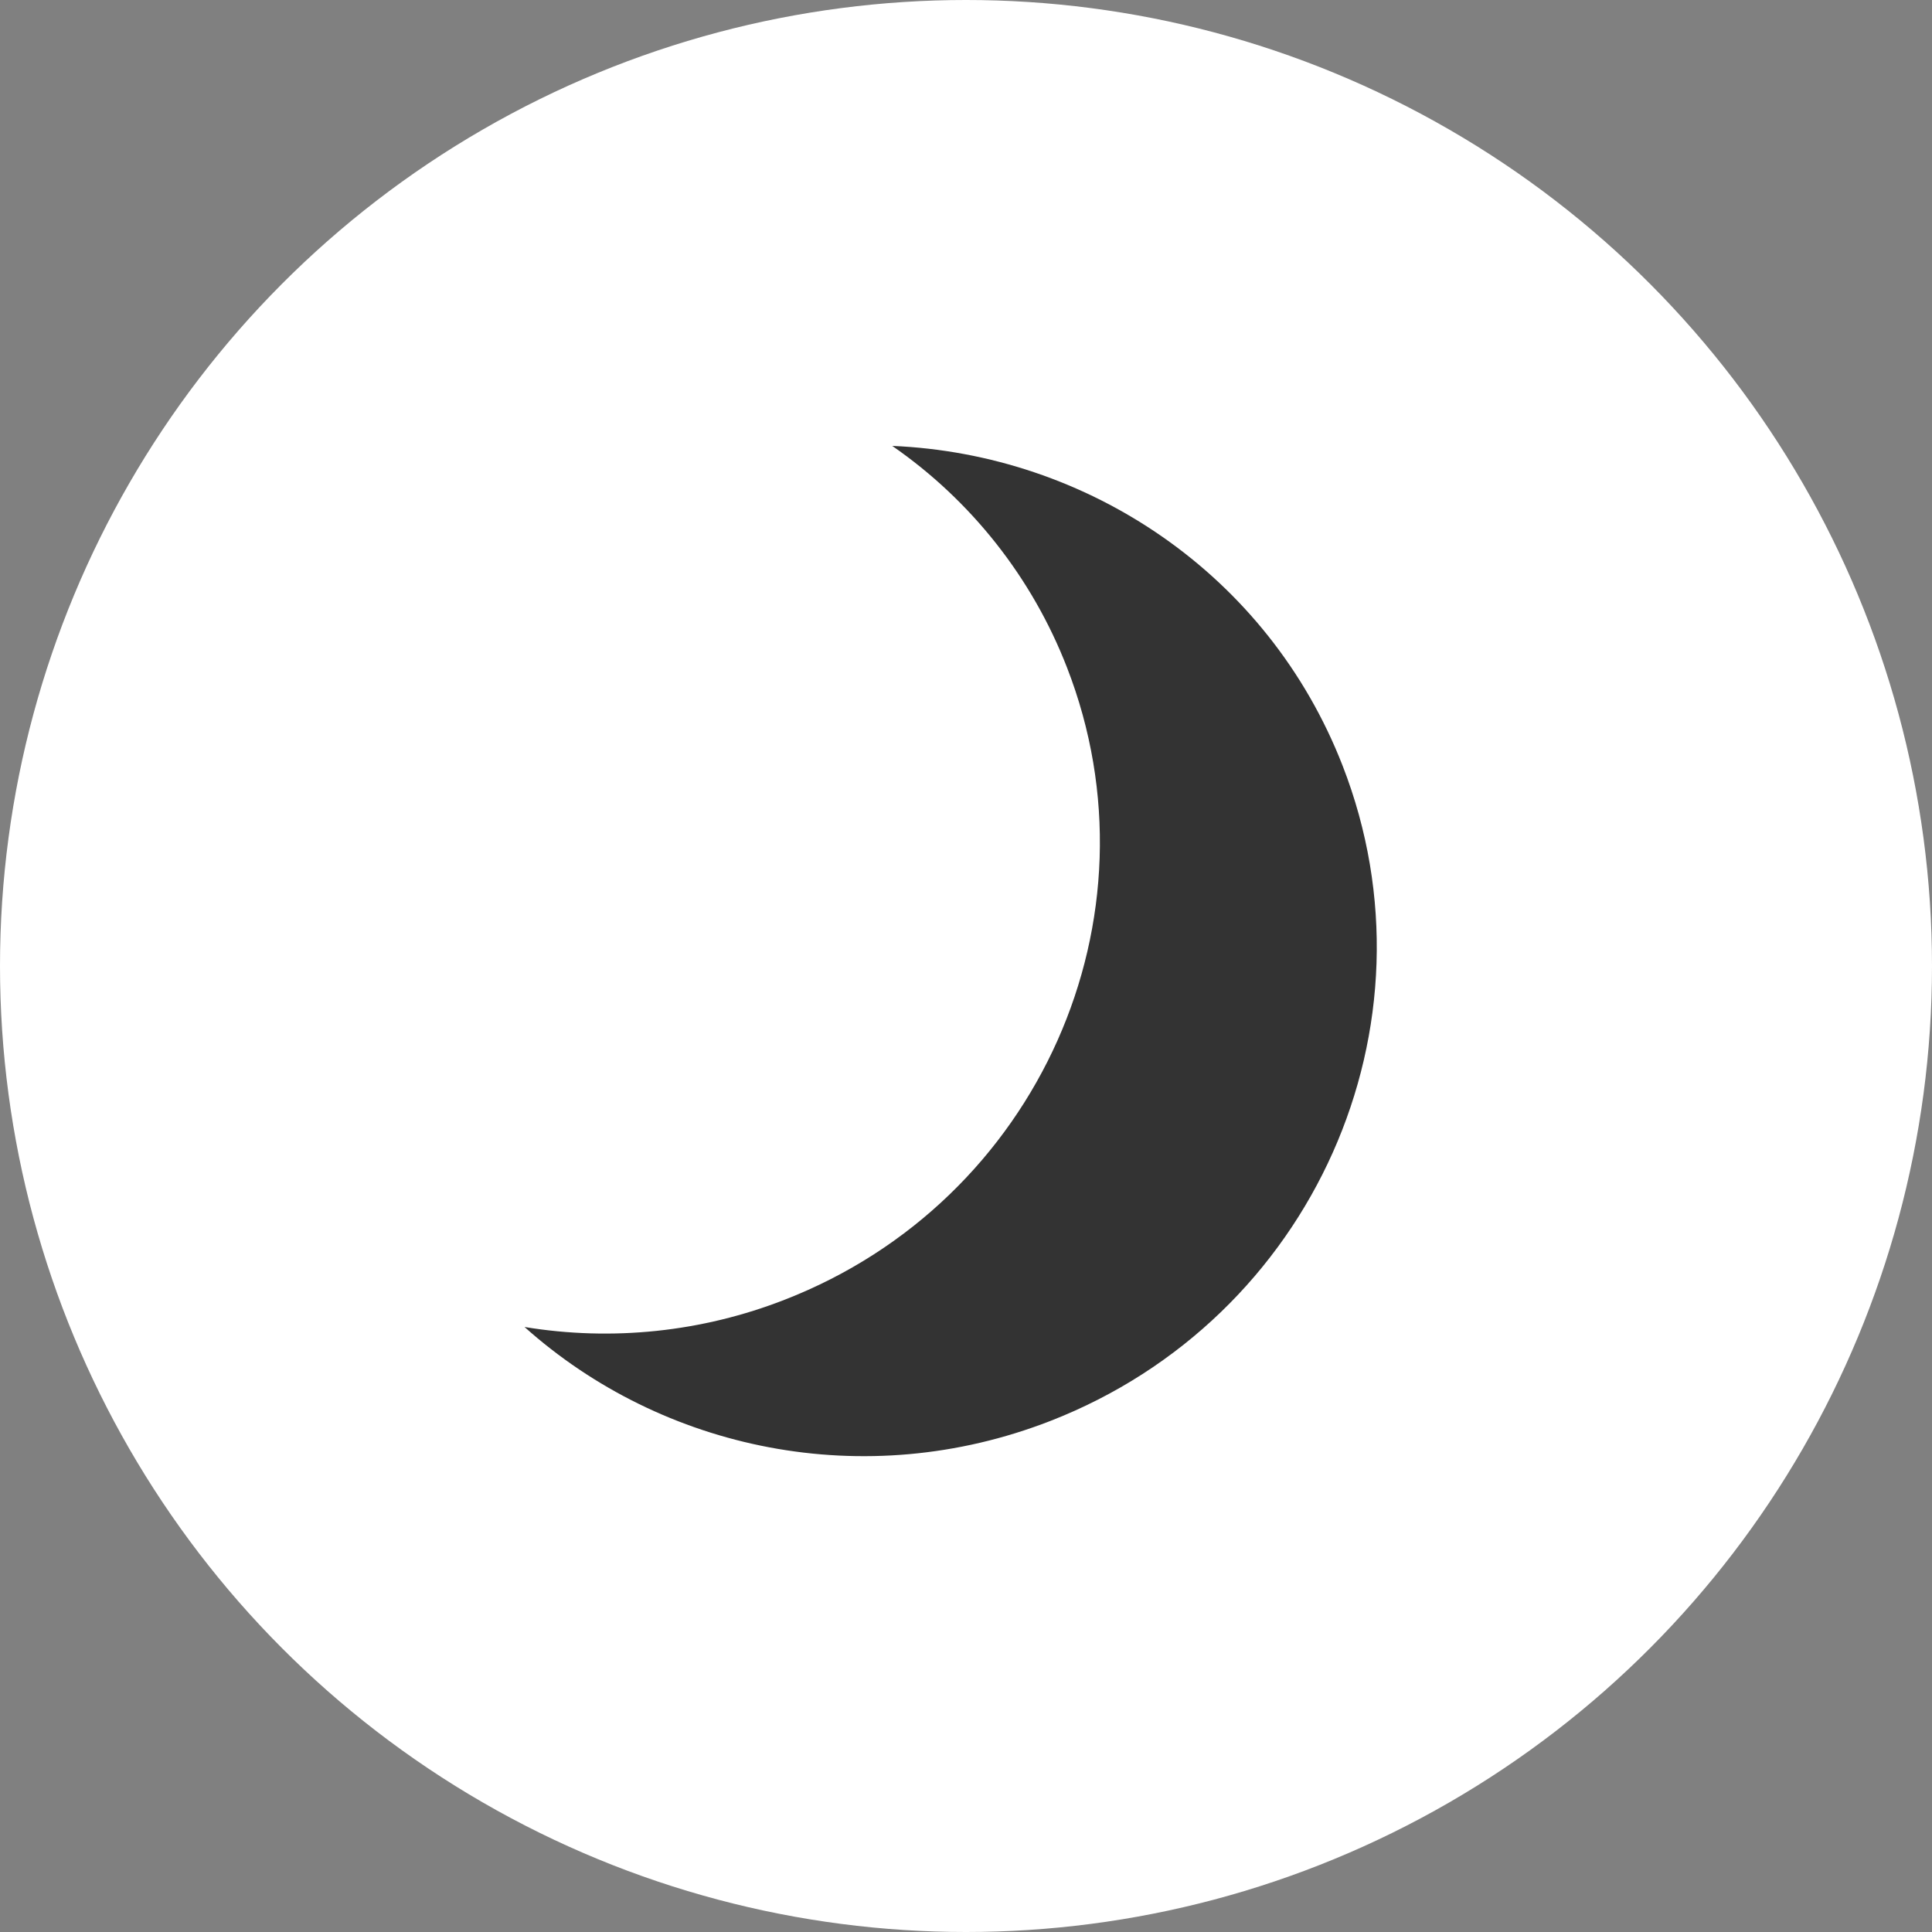 <svg width="45" height="45" viewBox="0 0 45 45" fill="none" xmlns="http://www.w3.org/2000/svg">
<rect x="0" y="0" width="45" height="45" fill="#808080" stroke="none"/>
<circle cx="22.5" cy="22.5" r="22.5" fill="white"/>
<g clip-path="url(#clip0_22_14)">
<path d="M20.782 10.386C22.623 11.66 24.04 13.457 24.851 15.544C27.123 21.381 24.182 27.974 18.282 30.271C16.355 31.025 14.259 31.245 12.217 30.908C15.431 33.782 20.135 34.782 24.464 33.097C30.579 30.717 33.627 23.884 31.272 17.835C29.532 13.365 25.326 10.577 20.782 10.386Z" fill="black" fill-opacity="0.8"/>
</g>
<defs>
<clipPath id="clip0_22_14">
<rect width="24" height="24" fill="white" transform="translate(5.435 15.556) rotate(-21.271)"/>
</clipPath>
</defs>
</svg>
